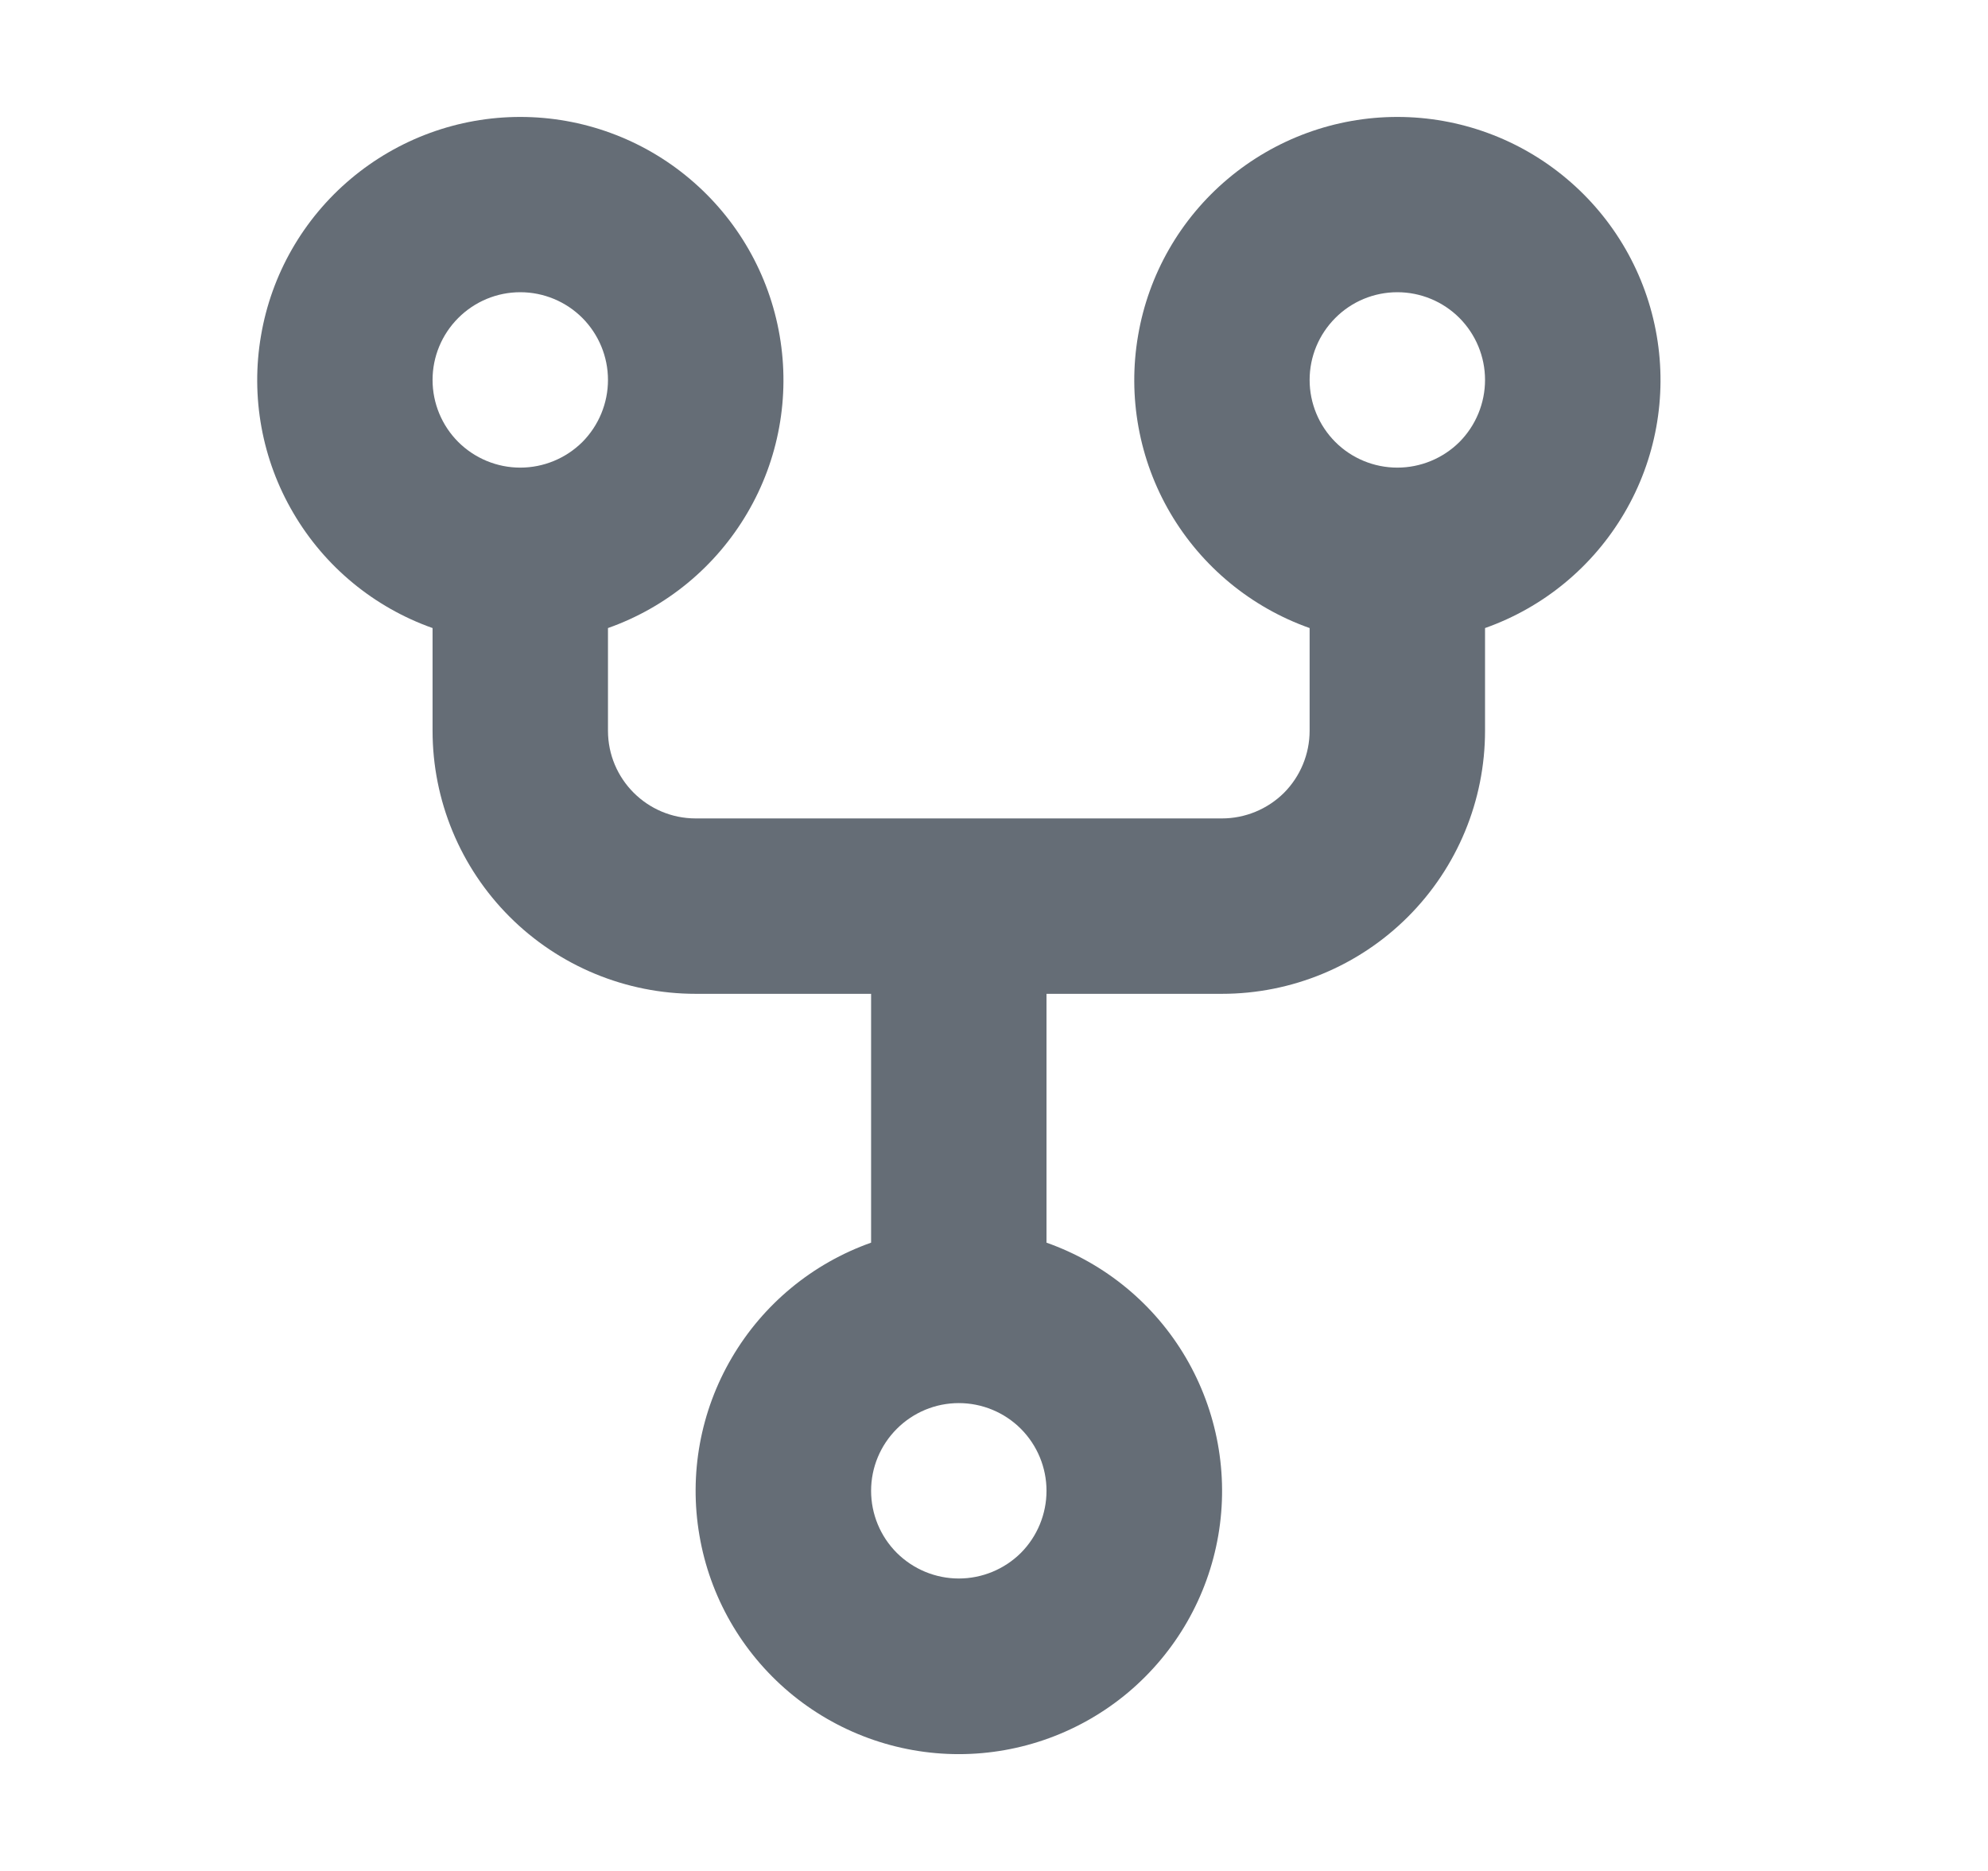 <svg width="17" height="16" viewBox="0 0 17 16" fill="none" xmlns="http://www.w3.org/2000/svg">
<path d="M5.199 5.371V6.249C5.199 6.663 5.535 6.999 5.949 6.999H10.449C10.648 6.999 10.839 6.92 10.98 6.78C11.12 6.639 11.199 6.448 11.199 6.249V5.371C10.699 5.194 10.277 4.846 10.008 4.388C9.74 3.931 9.642 3.393 9.732 2.87C9.821 2.346 10.093 1.872 10.499 1.53C10.905 1.188 11.418 1 11.949 1C12.48 1 12.994 1.188 13.399 1.53C13.805 1.872 14.077 2.346 14.167 2.87C14.257 3.393 14.159 3.931 13.89 4.388C13.621 4.846 13.2 5.194 12.699 5.371V6.249C12.699 6.846 12.462 7.418 12.04 7.84C11.618 8.262 11.046 8.499 10.449 8.499H8.949V10.627C9.45 10.804 9.872 11.152 10.141 11.611C10.409 12.069 10.508 12.607 10.418 13.13C10.328 13.654 10.056 14.128 9.65 14.471C9.244 14.813 8.73 15.001 8.199 15.001C7.668 15.001 7.154 14.813 6.748 14.471C6.342 14.128 6.07 13.654 5.981 13.13C5.891 12.607 5.989 12.069 6.258 11.611C6.527 11.152 6.949 10.804 7.449 10.627V8.499H5.949C5.352 8.499 4.78 8.262 4.358 7.84C3.936 7.418 3.699 6.846 3.699 6.249V5.371C3.199 5.194 2.777 4.846 2.509 4.388C2.24 3.931 2.142 3.393 2.232 2.87C2.321 2.346 2.593 1.872 2.999 1.53C3.405 1.188 3.918 1 4.449 1C4.98 1 5.494 1.188 5.899 1.53C6.305 1.872 6.577 2.346 6.667 2.87C6.757 3.393 6.659 3.931 6.39 4.388C6.121 4.846 5.7 5.194 5.199 5.371ZM5.199 3.249C5.199 3.05 5.12 2.86 4.98 2.719C4.839 2.578 4.648 2.499 4.449 2.499C4.25 2.499 4.06 2.578 3.919 2.719C3.778 2.86 3.699 3.05 3.699 3.249C3.699 3.448 3.778 3.639 3.919 3.78C4.06 3.92 4.25 3.999 4.449 3.999C4.648 3.999 4.839 3.92 4.98 3.78C5.12 3.639 5.199 3.448 5.199 3.249ZM11.949 3.999C12.148 3.999 12.339 3.92 12.48 3.78C12.62 3.639 12.699 3.448 12.699 3.249C12.699 3.05 12.62 2.86 12.48 2.719C12.339 2.578 12.148 2.499 11.949 2.499C11.75 2.499 11.559 2.578 11.419 2.719C11.278 2.86 11.199 3.05 11.199 3.249C11.199 3.448 11.278 3.639 11.419 3.78C11.559 3.92 11.75 3.999 11.949 3.999ZM8.949 12.749C8.949 12.55 8.87 12.36 8.73 12.219C8.589 12.078 8.398 11.999 8.199 11.999C8 11.999 7.81 12.078 7.669 12.219C7.528 12.36 7.449 12.55 7.449 12.749C7.449 12.948 7.528 13.139 7.669 13.28C7.81 13.42 8 13.499 8.199 13.499C8.398 13.499 8.589 13.42 8.73 13.28C8.87 13.139 8.949 12.948 8.949 12.749Z" fill="#656D76"/>
</svg>
